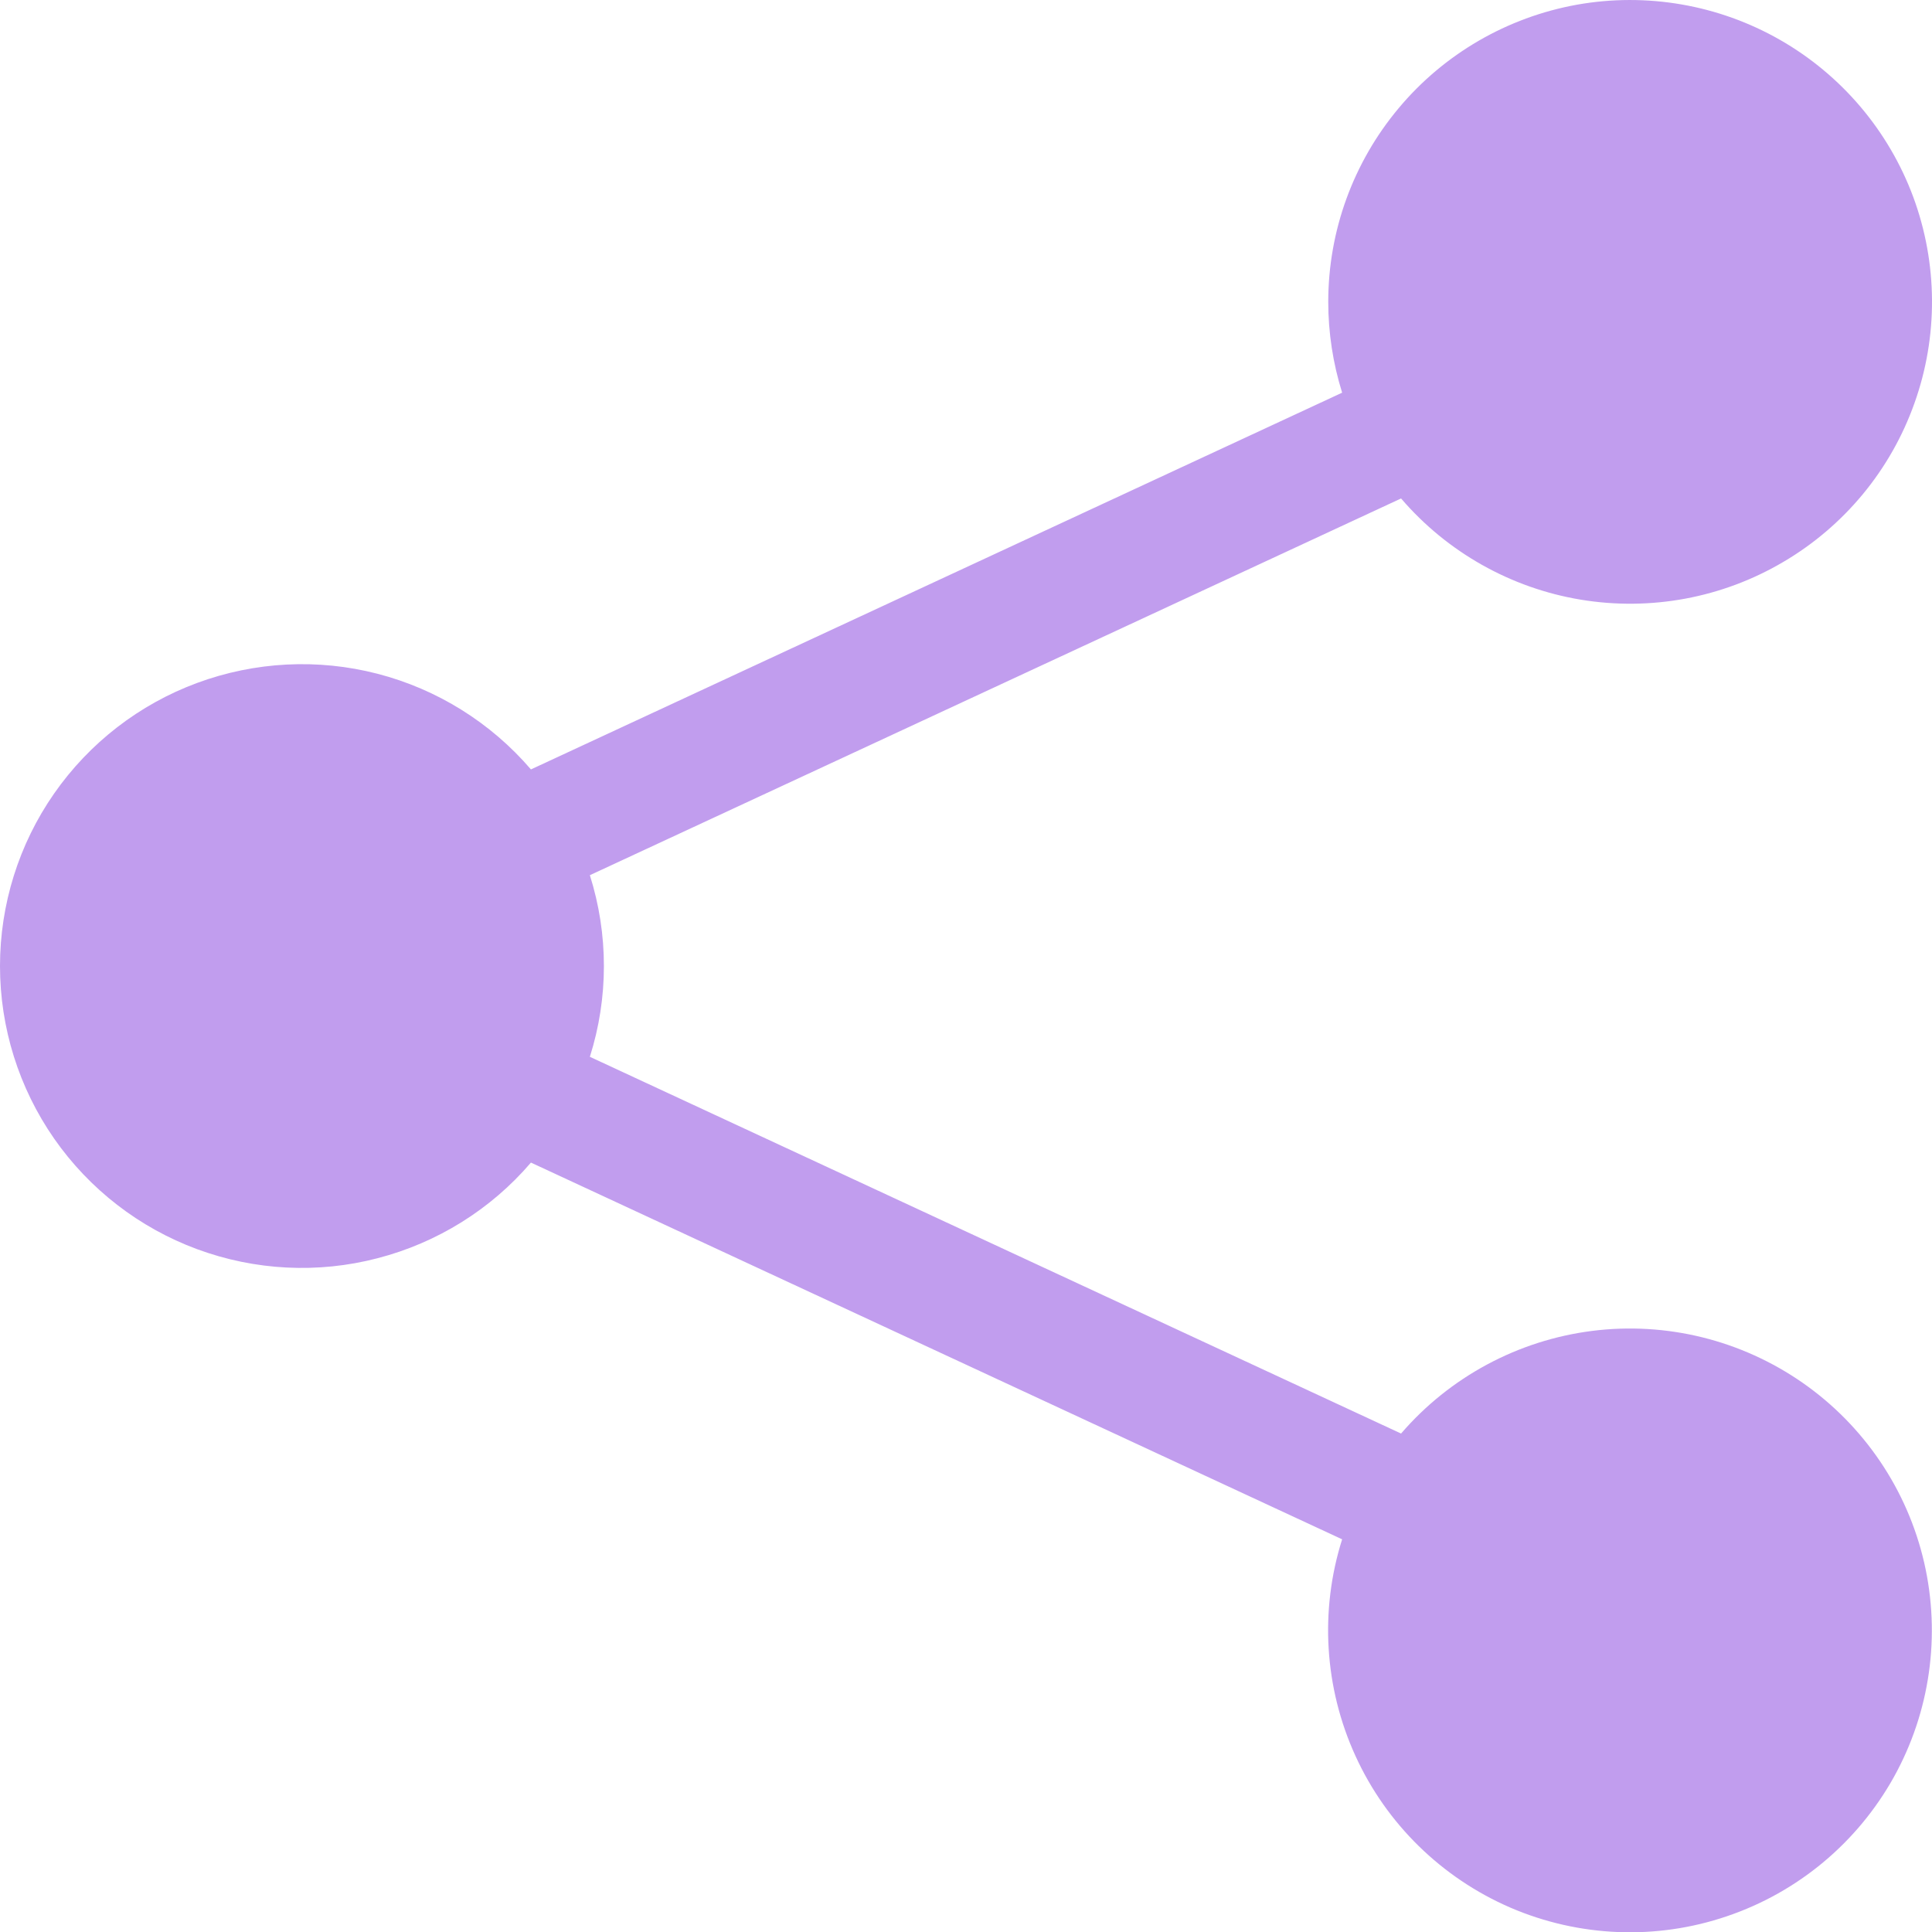 <svg width="16" height="16" viewBox="0 0 16 16" fill="none" xmlns="http://www.w3.org/2000/svg">
<g clip-path="url(#clip0_21_62)">
<path d="M11 2.5C11 1.914 11.206 1.346 11.583 0.896C11.959 0.446 12.482 0.143 13.059 0.039C13.636 -0.064 14.232 0.039 14.741 0.33C15.25 0.621 15.641 1.082 15.845 1.632C16.048 2.182 16.052 2.786 15.855 3.338C15.659 3.891 15.274 4.357 14.768 4.654C14.263 4.952 13.669 5.062 13.09 4.966C12.512 4.87 11.985 4.573 11.603 4.128L4.885 7.248C5.04 7.738 5.04 8.263 4.885 8.752L11.603 11.872C12.007 11.403 12.571 11.1 13.185 11.022C13.8 10.944 14.421 11.098 14.929 11.452C15.437 11.806 15.796 12.337 15.935 12.94C16.074 13.544 15.984 14.178 15.683 14.719C15.381 15.26 14.89 15.67 14.303 15.869C13.717 16.069 13.077 16.043 12.508 15.798C11.94 15.552 11.482 15.105 11.225 14.541C10.968 13.978 10.928 13.339 11.115 12.748L4.397 9.628C4.065 10.016 3.621 10.292 3.127 10.42C2.633 10.549 2.111 10.522 1.632 10.345C1.153 10.168 0.74 9.848 0.448 9.429C0.156 9.009 0 8.511 0 8C0 7.49 0.156 6.991 0.448 6.572C0.74 6.153 1.153 5.833 1.632 5.656C2.111 5.479 2.633 5.452 3.127 5.58C3.621 5.708 4.065 5.985 4.397 6.372L11.115 3.252C11.039 3.009 11 2.755 11 2.5Z" 
fill="#C19DEE"/>
</g>
<defs>
<clipPath id="clip0_21_62">
<rect width="16" height="16" fill="white"/>
</clipPath>
</defs>
</svg>
